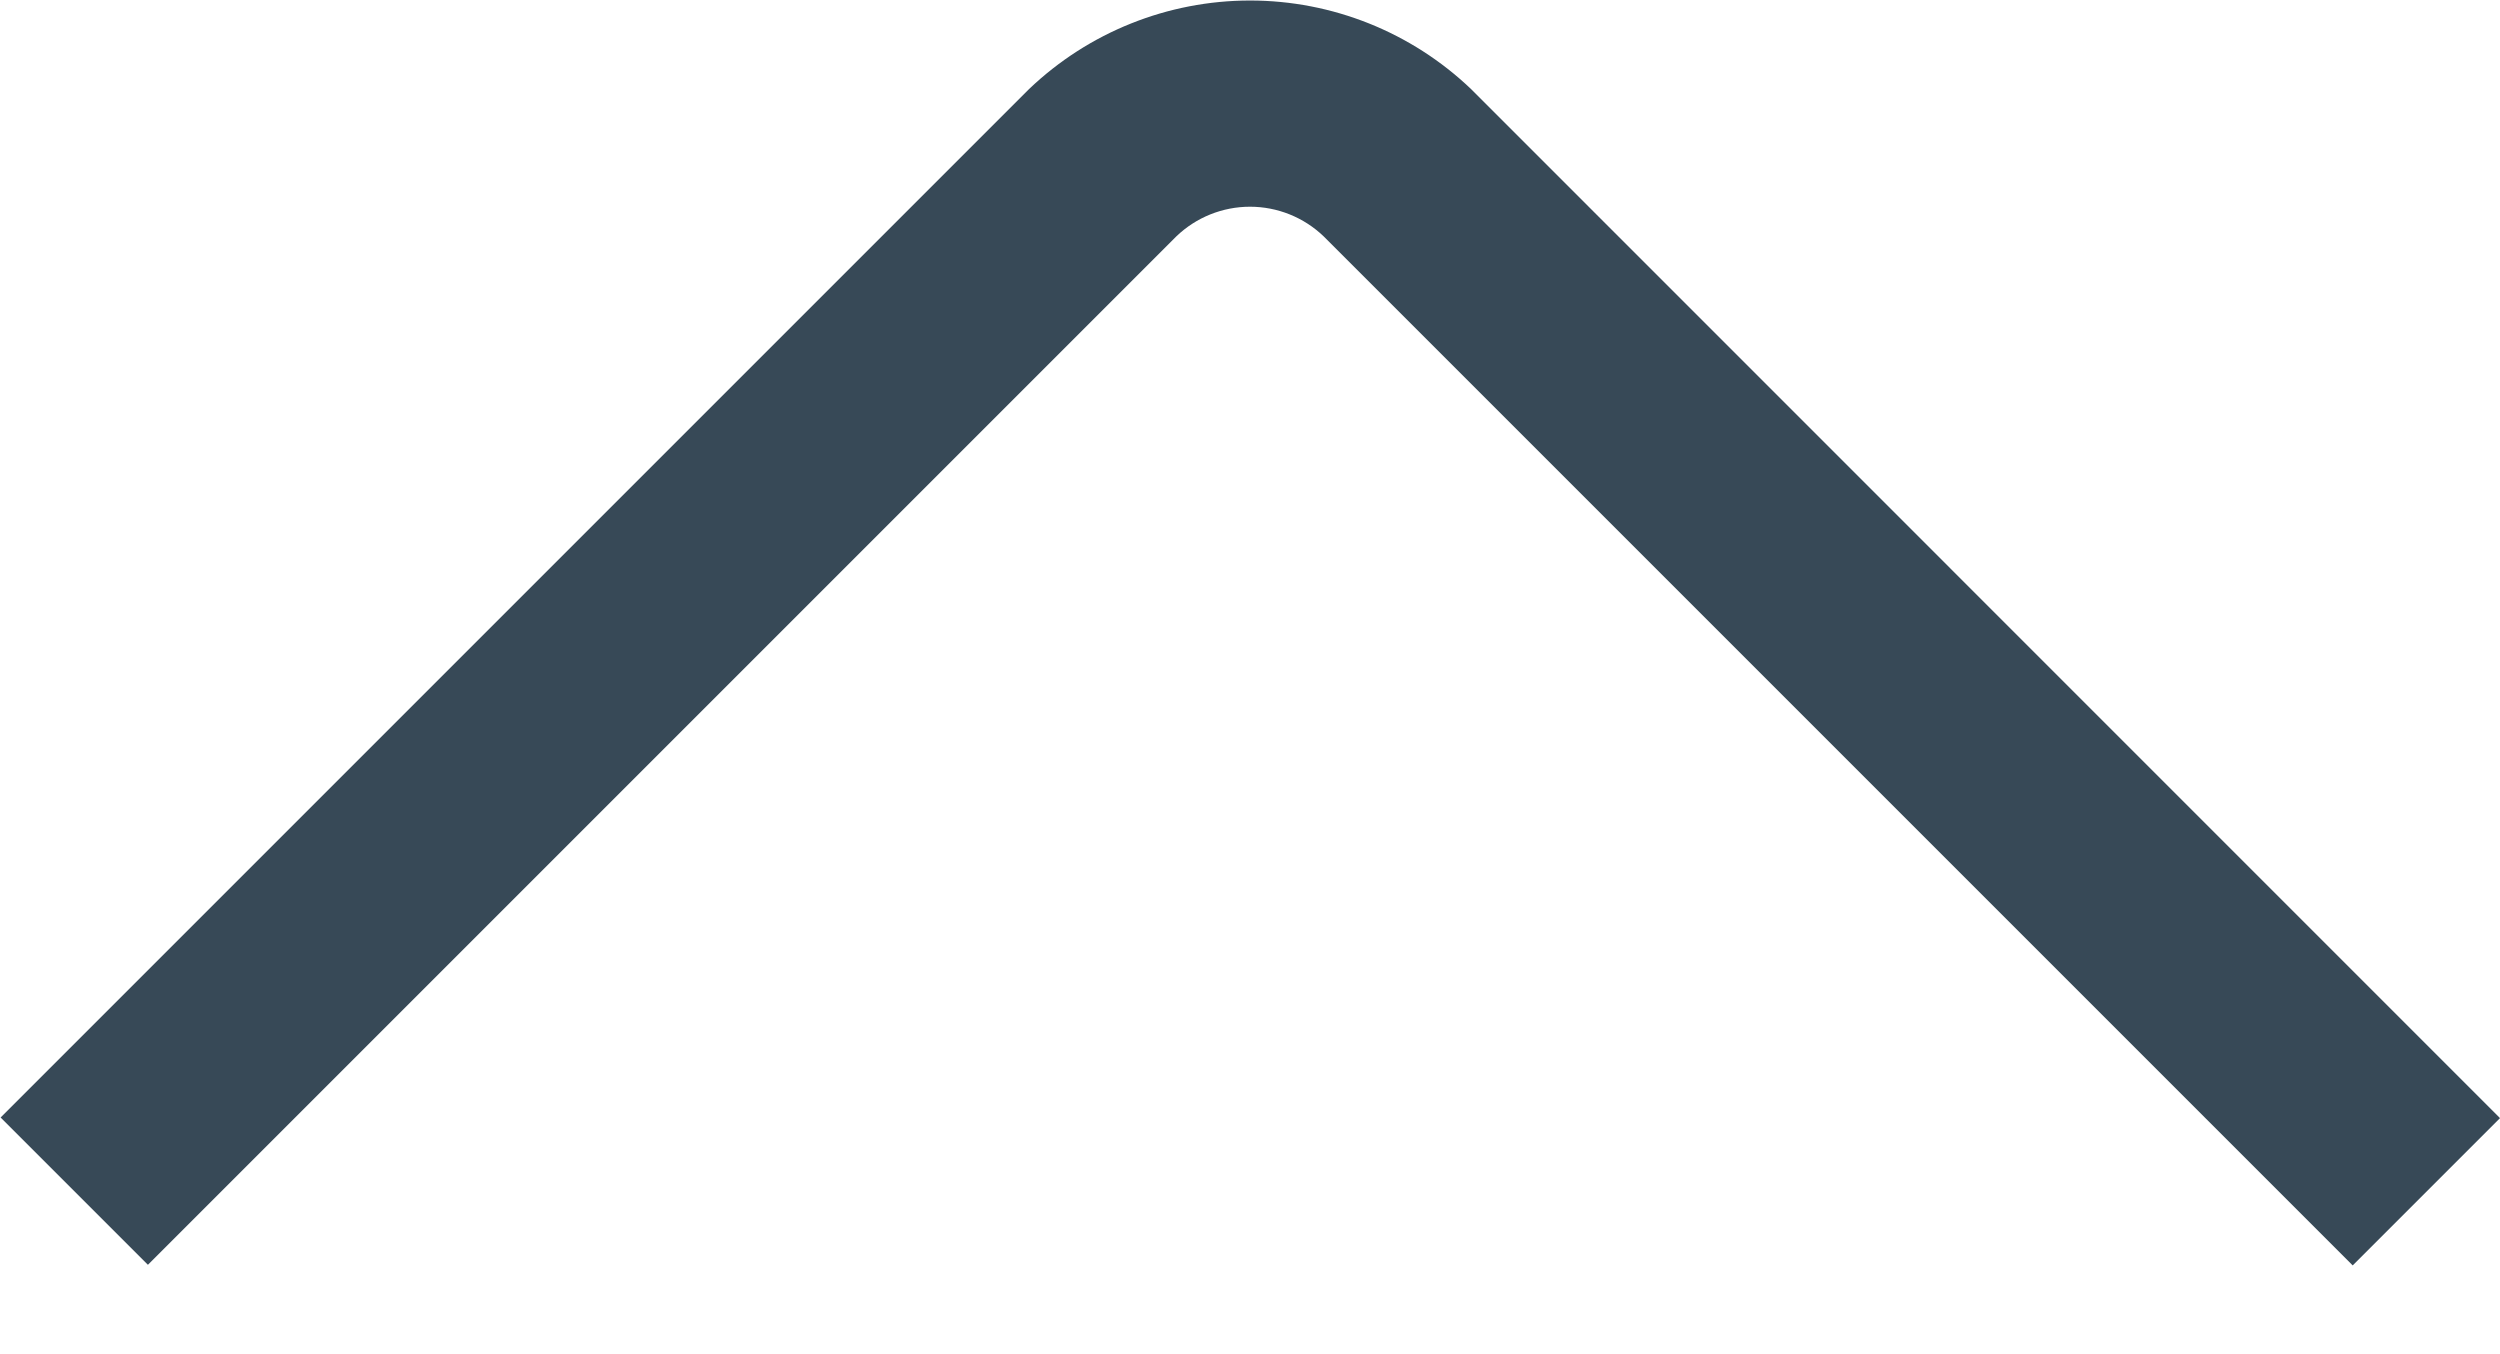 <svg width="48" height="26" viewBox="0 0 48 26" fill="none" xmlns="http://www.w3.org/2000/svg" xmlns:xlink="http://www.w3.org/1999/xlink">
<path d="M45.172,24.296L25.414,4.538C25.034,4.173 24.527,3.969 24,3.969C23.473,3.969 22.966,4.173 22.586,4.538L2.84,24.284L0.012,21.456L19.758,1.71C20.901,0.619 22.421,0.01 24.001,0.01C25.581,0.01 27.101,0.619 28.244,1.71L48,21.468L45.172,24.296Z" fill="#374957"/>
</svg>
